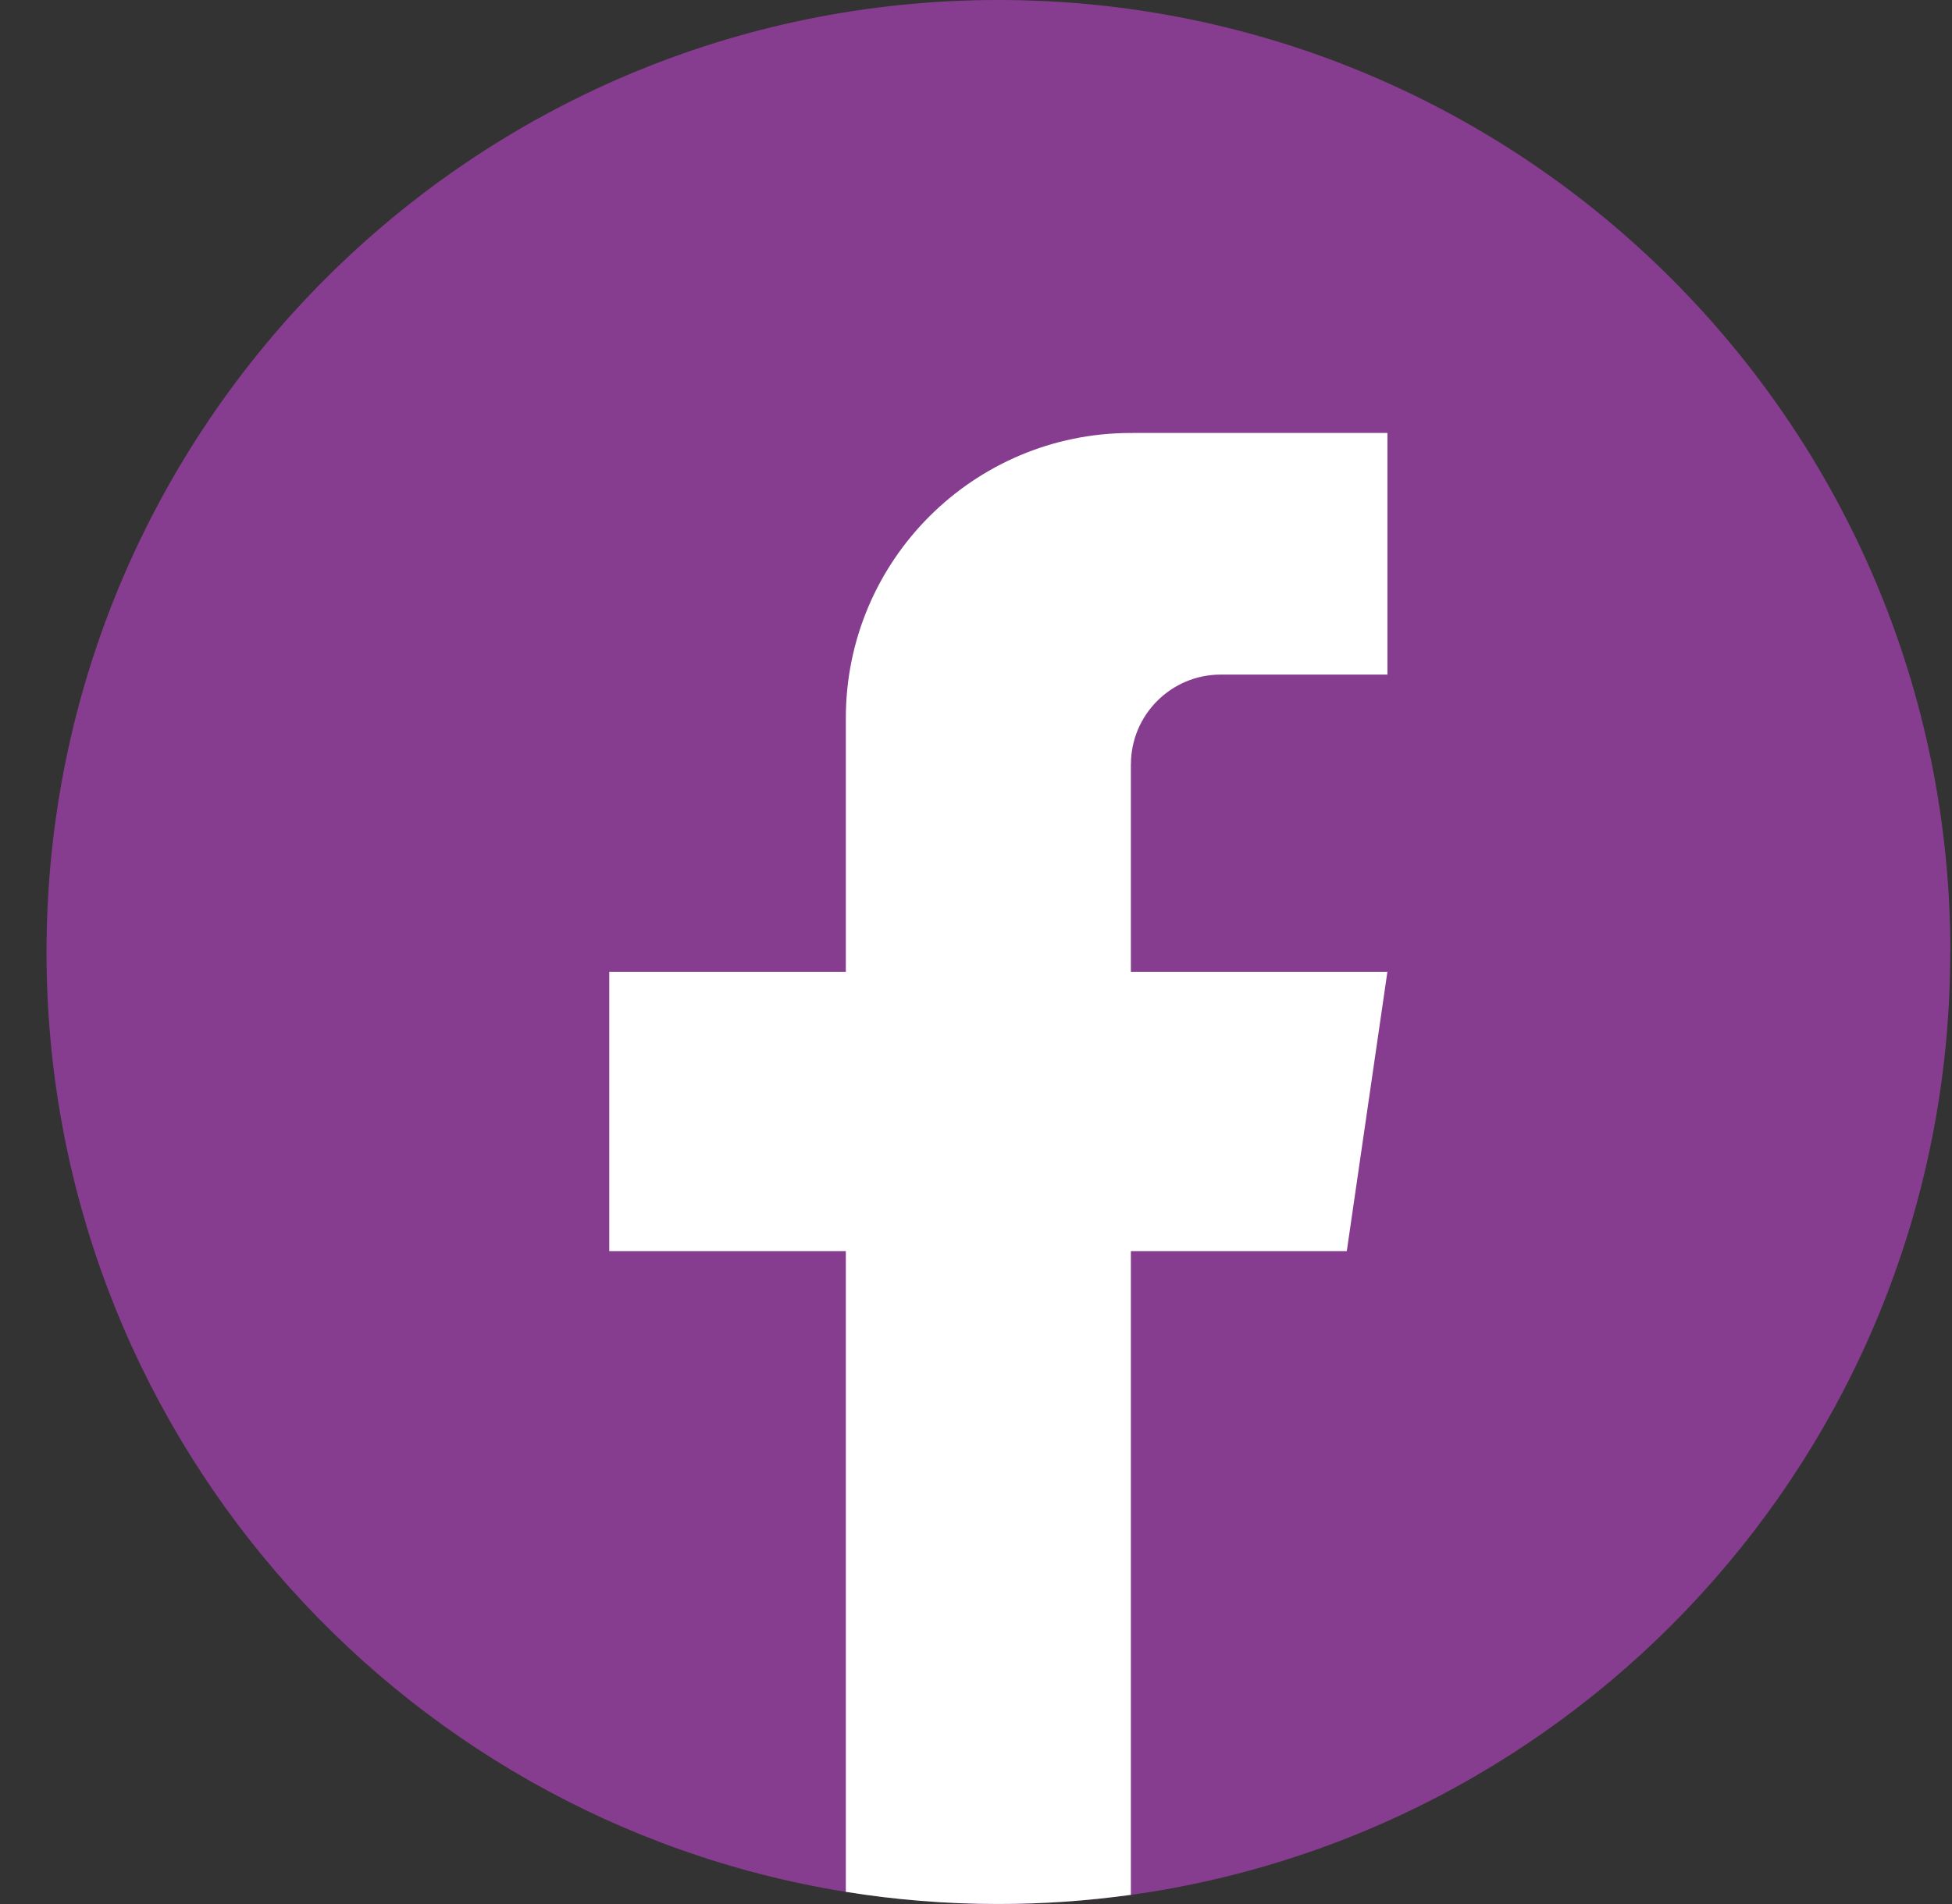 <svg width="41" height="40" viewBox="0 0 41 40" fill="none" xmlns="http://www.w3.org/2000/svg">
<rect x="0" y="0" width="41" height="40" fill="#333333" stroke="none"/>
<path d="M40.963 20.001C40.963 30.102 33.478 38.453 23.754 39.808C22.845 39.934 21.914 40 20.97 40C19.88 40 18.81 39.913 17.767 39.745C8.248 38.212 0.977 29.955 0.977 20.001C0.977 8.955 9.929 0 20.971 0C32.014 0 40.966 8.955 40.966 20.001H40.963Z" fill="#873D8F"/>
<path d="M23.753 16.059V20.416H29.141L28.288 26.285H23.753V39.807C22.843 39.933 21.913 39.999 20.969 39.999C19.879 39.999 18.808 39.912 17.766 39.744V26.285H12.797V20.416H17.766V15.085C17.766 11.778 20.446 9.096 23.754 9.096V9.099C23.764 9.099 23.772 9.096 23.782 9.096H29.142V14.172H25.64C24.599 14.172 23.754 15.017 23.754 16.058L23.753 16.059Z" fill="white"/>
</svg>
